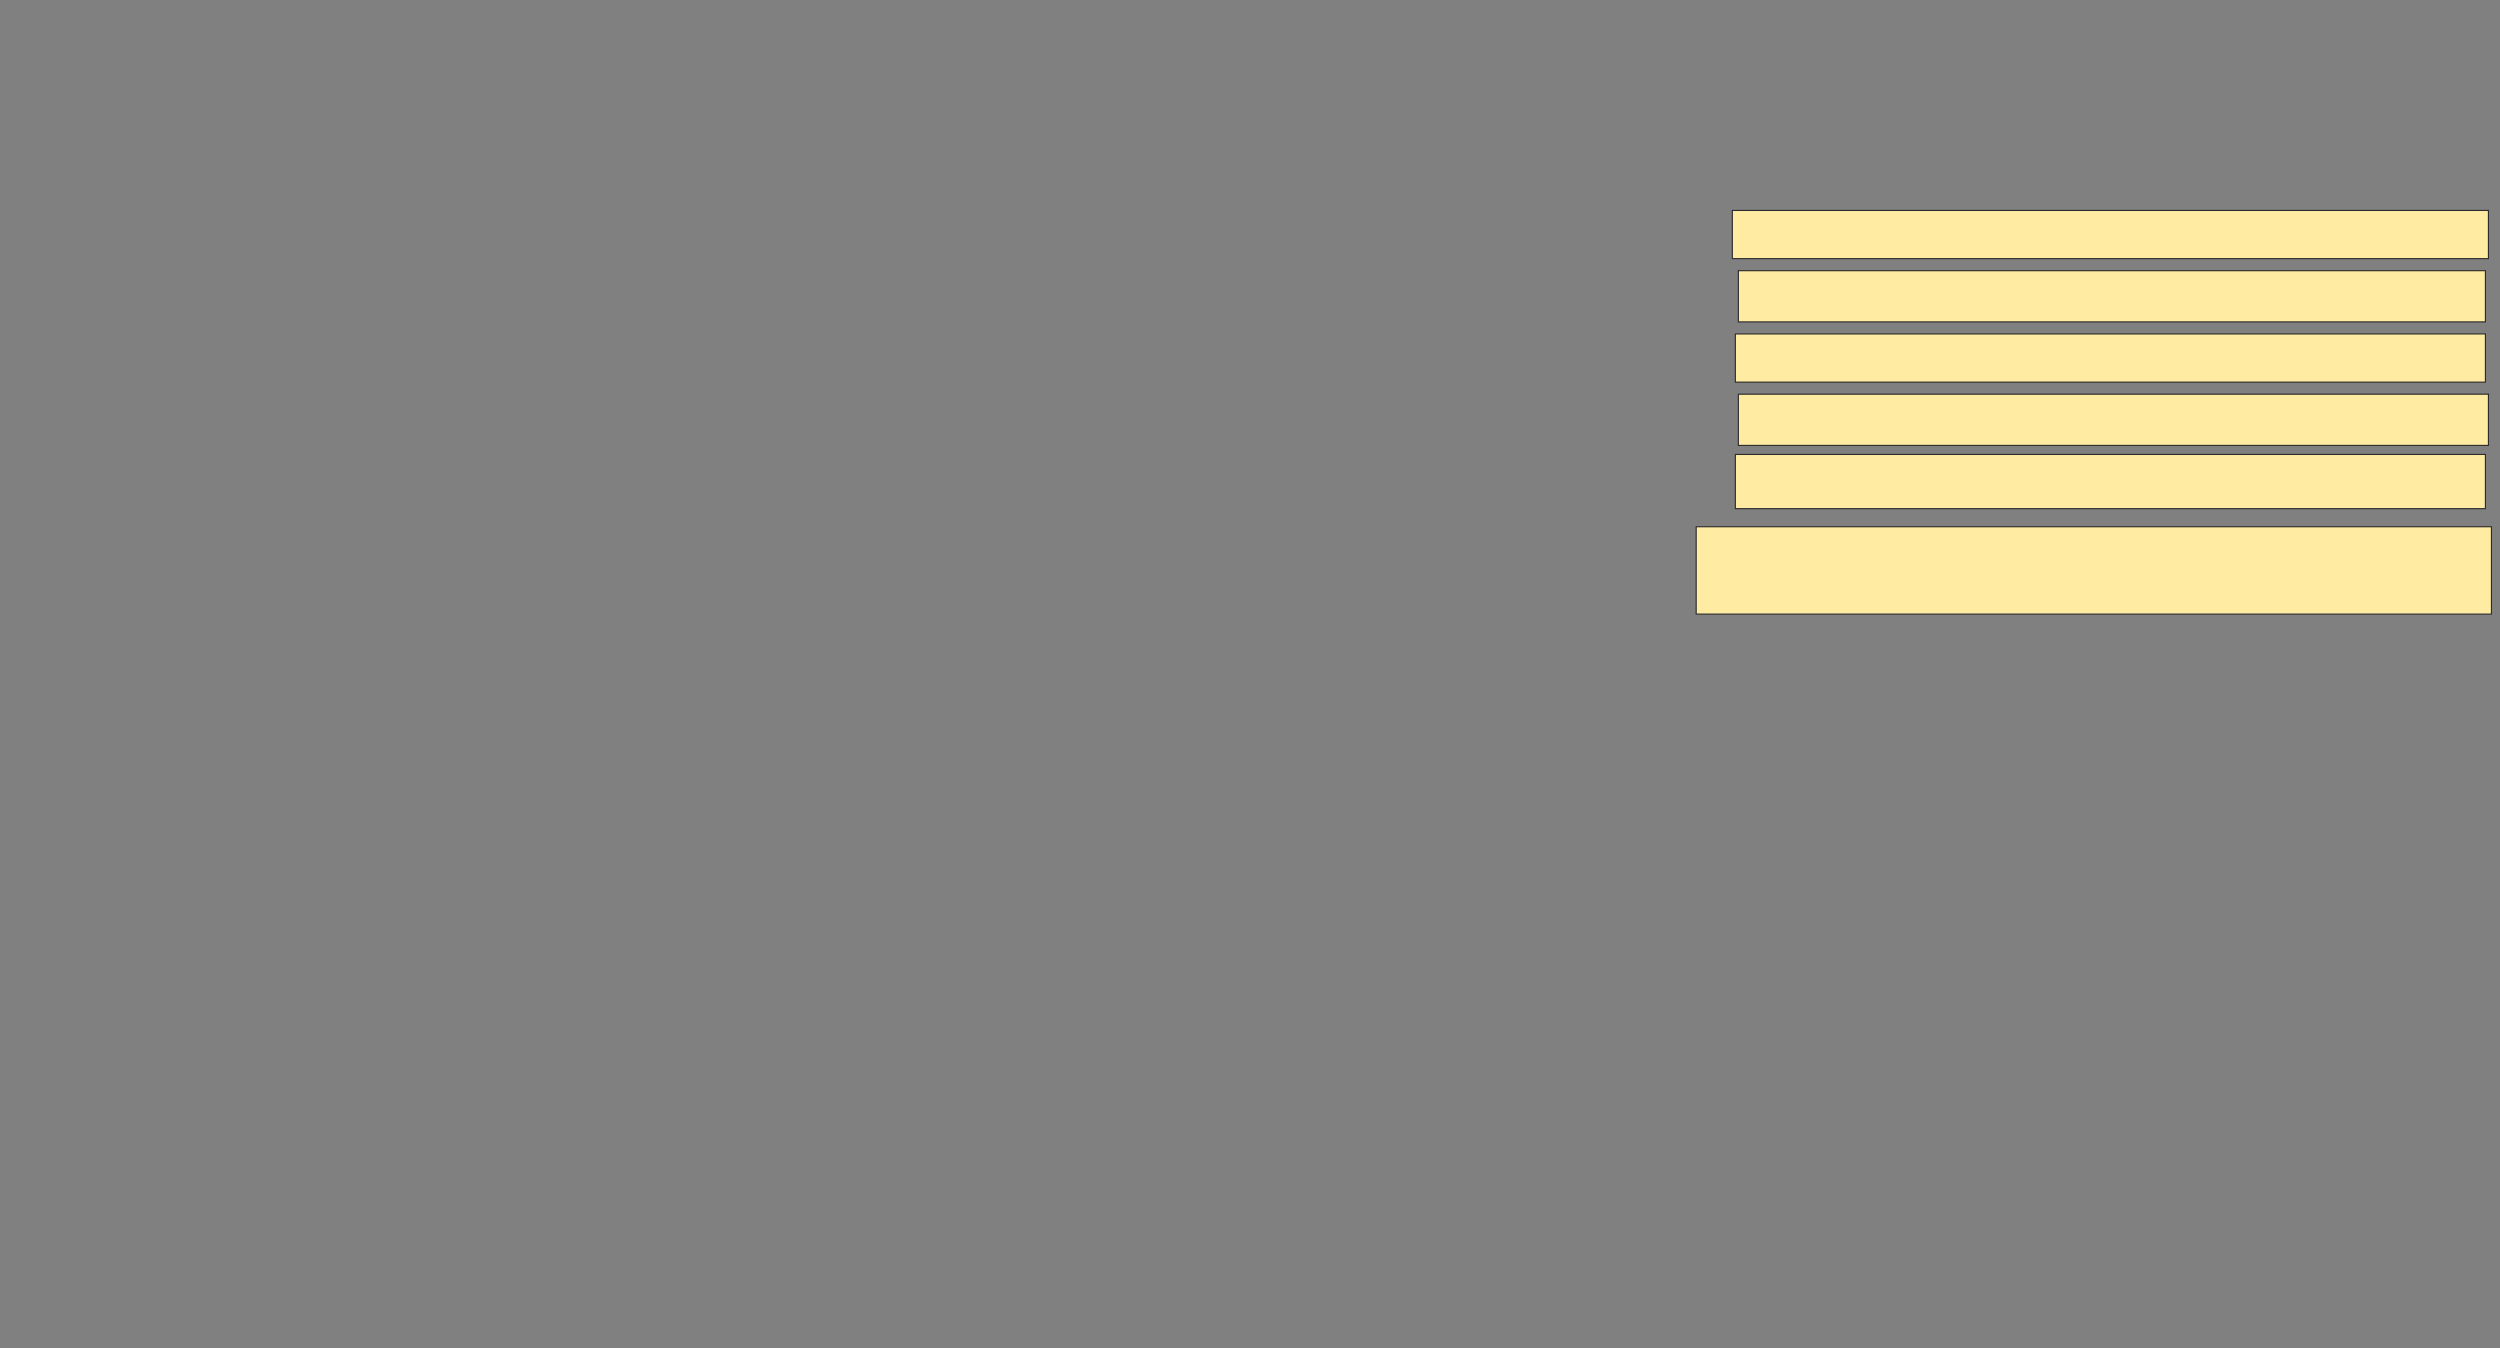 <svg xmlns="http://www.w3.org/2000/svg" width="2184" height="1178">
 <rect width="100%" height="100%" fill="#808080" stroke="none"/>
 <!-- Created with Image Occlusion Enhanced -->
 <g>
  <title>Labels</title>
 </g>
 <g>
  <title>Masks</title>
  
  <rect id="c4e54521f64b4d8db0773b5b82ca24d5-ao-2" height="42.105" width="660.526" y="183.842" x="1513.369" stroke="#2D2D2D" fill="#FFEBA2"/>
  <rect id="c4e54521f64b4d8db0773b5b82ca24d5-ao-3" height="42.105" width="655.263" y="291.737" x="1516" stroke="#2D2D2D" fill="#FFEBA2"/>
  <rect id="c4e54521f64b4d8db0773b5b82ca24d5-ao-4" height="44.737" width="652.632" y="236.474" x="1518.632" stroke="#2D2D2D" fill="#FFEBA2"/>
  <rect id="c4e54521f64b4d8db0773b5b82ca24d5-ao-5" height="44.737" width="655.263" y="344.368" x="1518.632" stroke="#2D2D2D" fill="#FFEBA2"/>
  <rect id="c4e54521f64b4d8db0773b5b82ca24d5-ao-6" height="76.316" width="694.737" y="460.158" x="1481.79" stroke="#2D2D2D" fill="#FFEBA2"/>
  <rect id="c4e54521f64b4d8db0773b5b82ca24d5-ao-7" height="47.368" width="655.263" y="397" x="1516" stroke="#2D2D2D" fill="#FFEBA2"/>
 </g>
</svg>